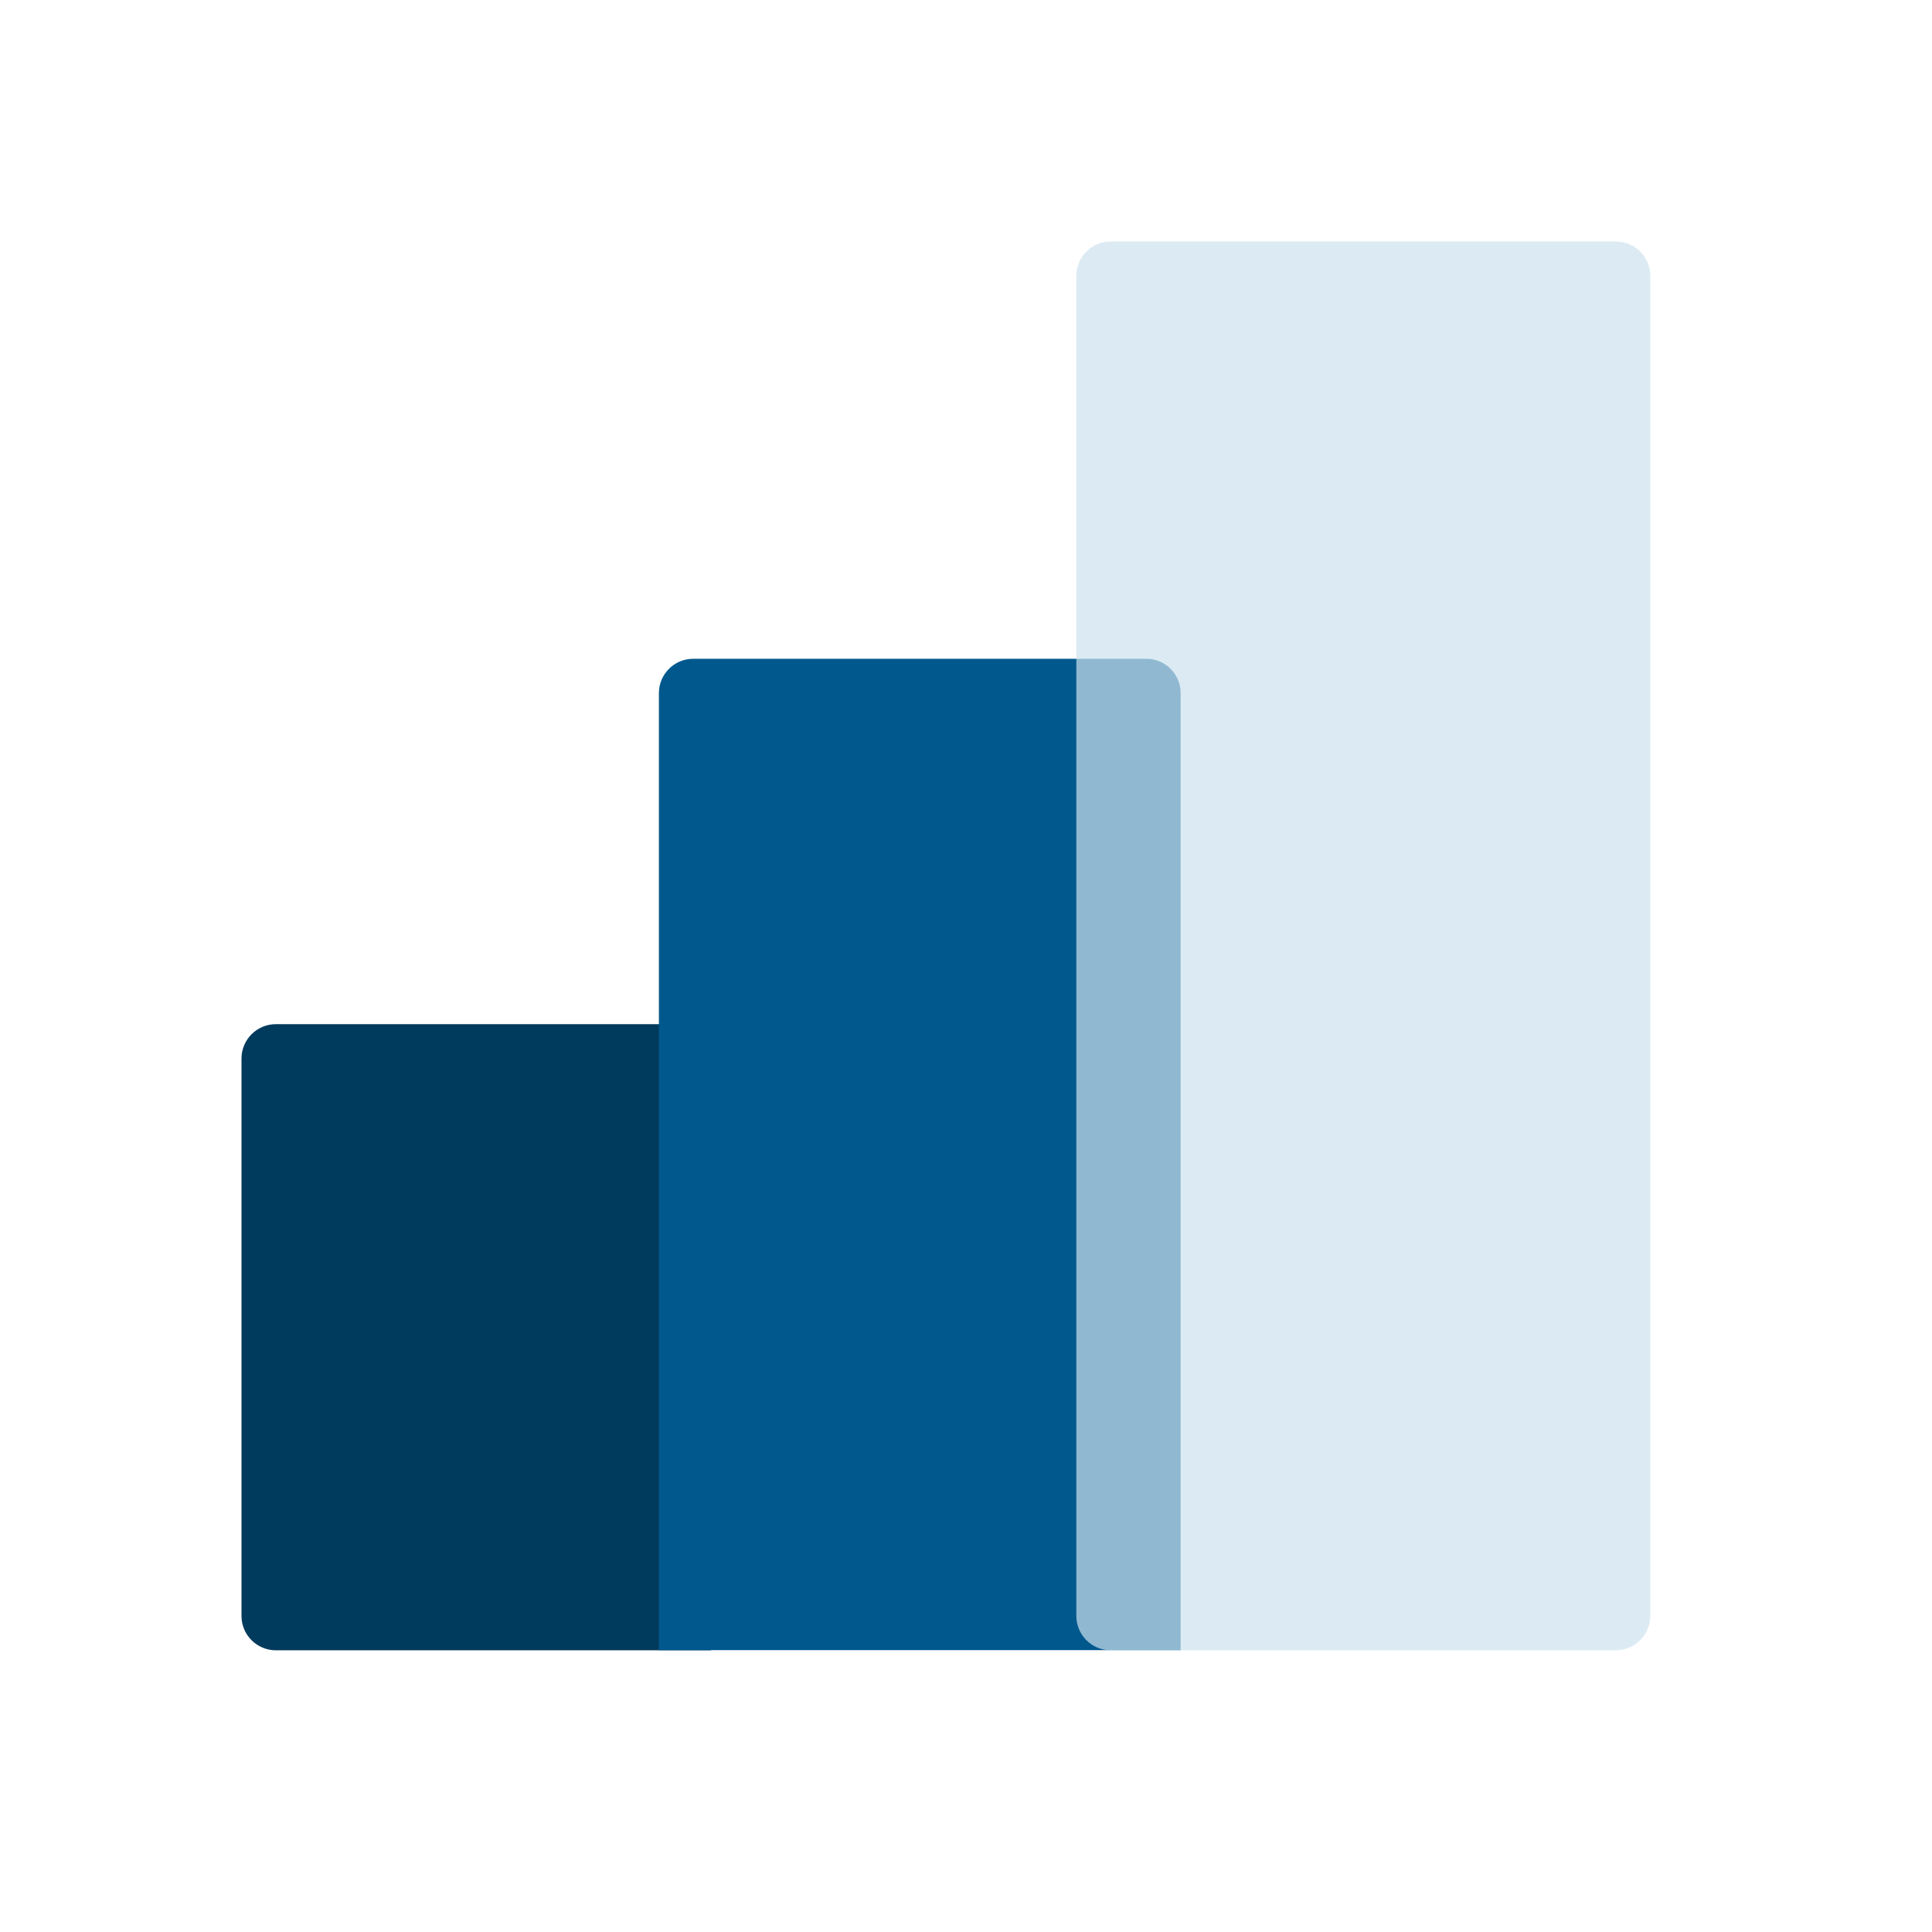<svg width="48" height="48" viewBox="0 0 48 48" fill="none" xmlns="http://www.w3.org/2000/svg">
<path d="M6 26.299C6 25.828 6.382 25.445 6.854 25.445H17.667V41.001H6.854C6.382 41.001 6 40.619 6 40.147V26.299Z" fill="#003A5C"/>
<path d="M16.37 17.221C16.37 16.749 16.752 16.367 17.224 16.367H28.479C28.951 16.367 29.333 16.749 29.333 17.221V40.997H16.37V17.221Z" fill="#00588D"/>
<g filter="url(#filter0_b_8591_114173)">
<path d="M26.741 6.854C26.741 6.382 27.123 6 27.595 6H40.147C40.618 6 41.001 6.382 41.001 6.854V40.146C41.001 40.618 40.618 41 40.147 41H27.595C27.123 41 26.741 40.618 26.741 40.146V6.854Z" fill="#CDE3EE" fill-opacity="0.7"/>
</g>
<defs>
<filter id="filter0_b_8591_114173" x="23.327" y="2.585" width="21.088" height="41.829" filterUnits="userSpaceOnUse" color-interpolation-filters="sRGB">
<feFlood flood-opacity="0" result="BackgroundImageFix"/>
<feGaussianBlur in="BackgroundImageFix" stdDeviation="1.707"/>
<feComposite in2="SourceAlpha" operator="in" result="effect1_backgroundBlur_8591_114173"/>
<feBlend mode="normal" in="SourceGraphic" in2="effect1_backgroundBlur_8591_114173" result="shape"/>
</filter>
</defs>
</svg>
